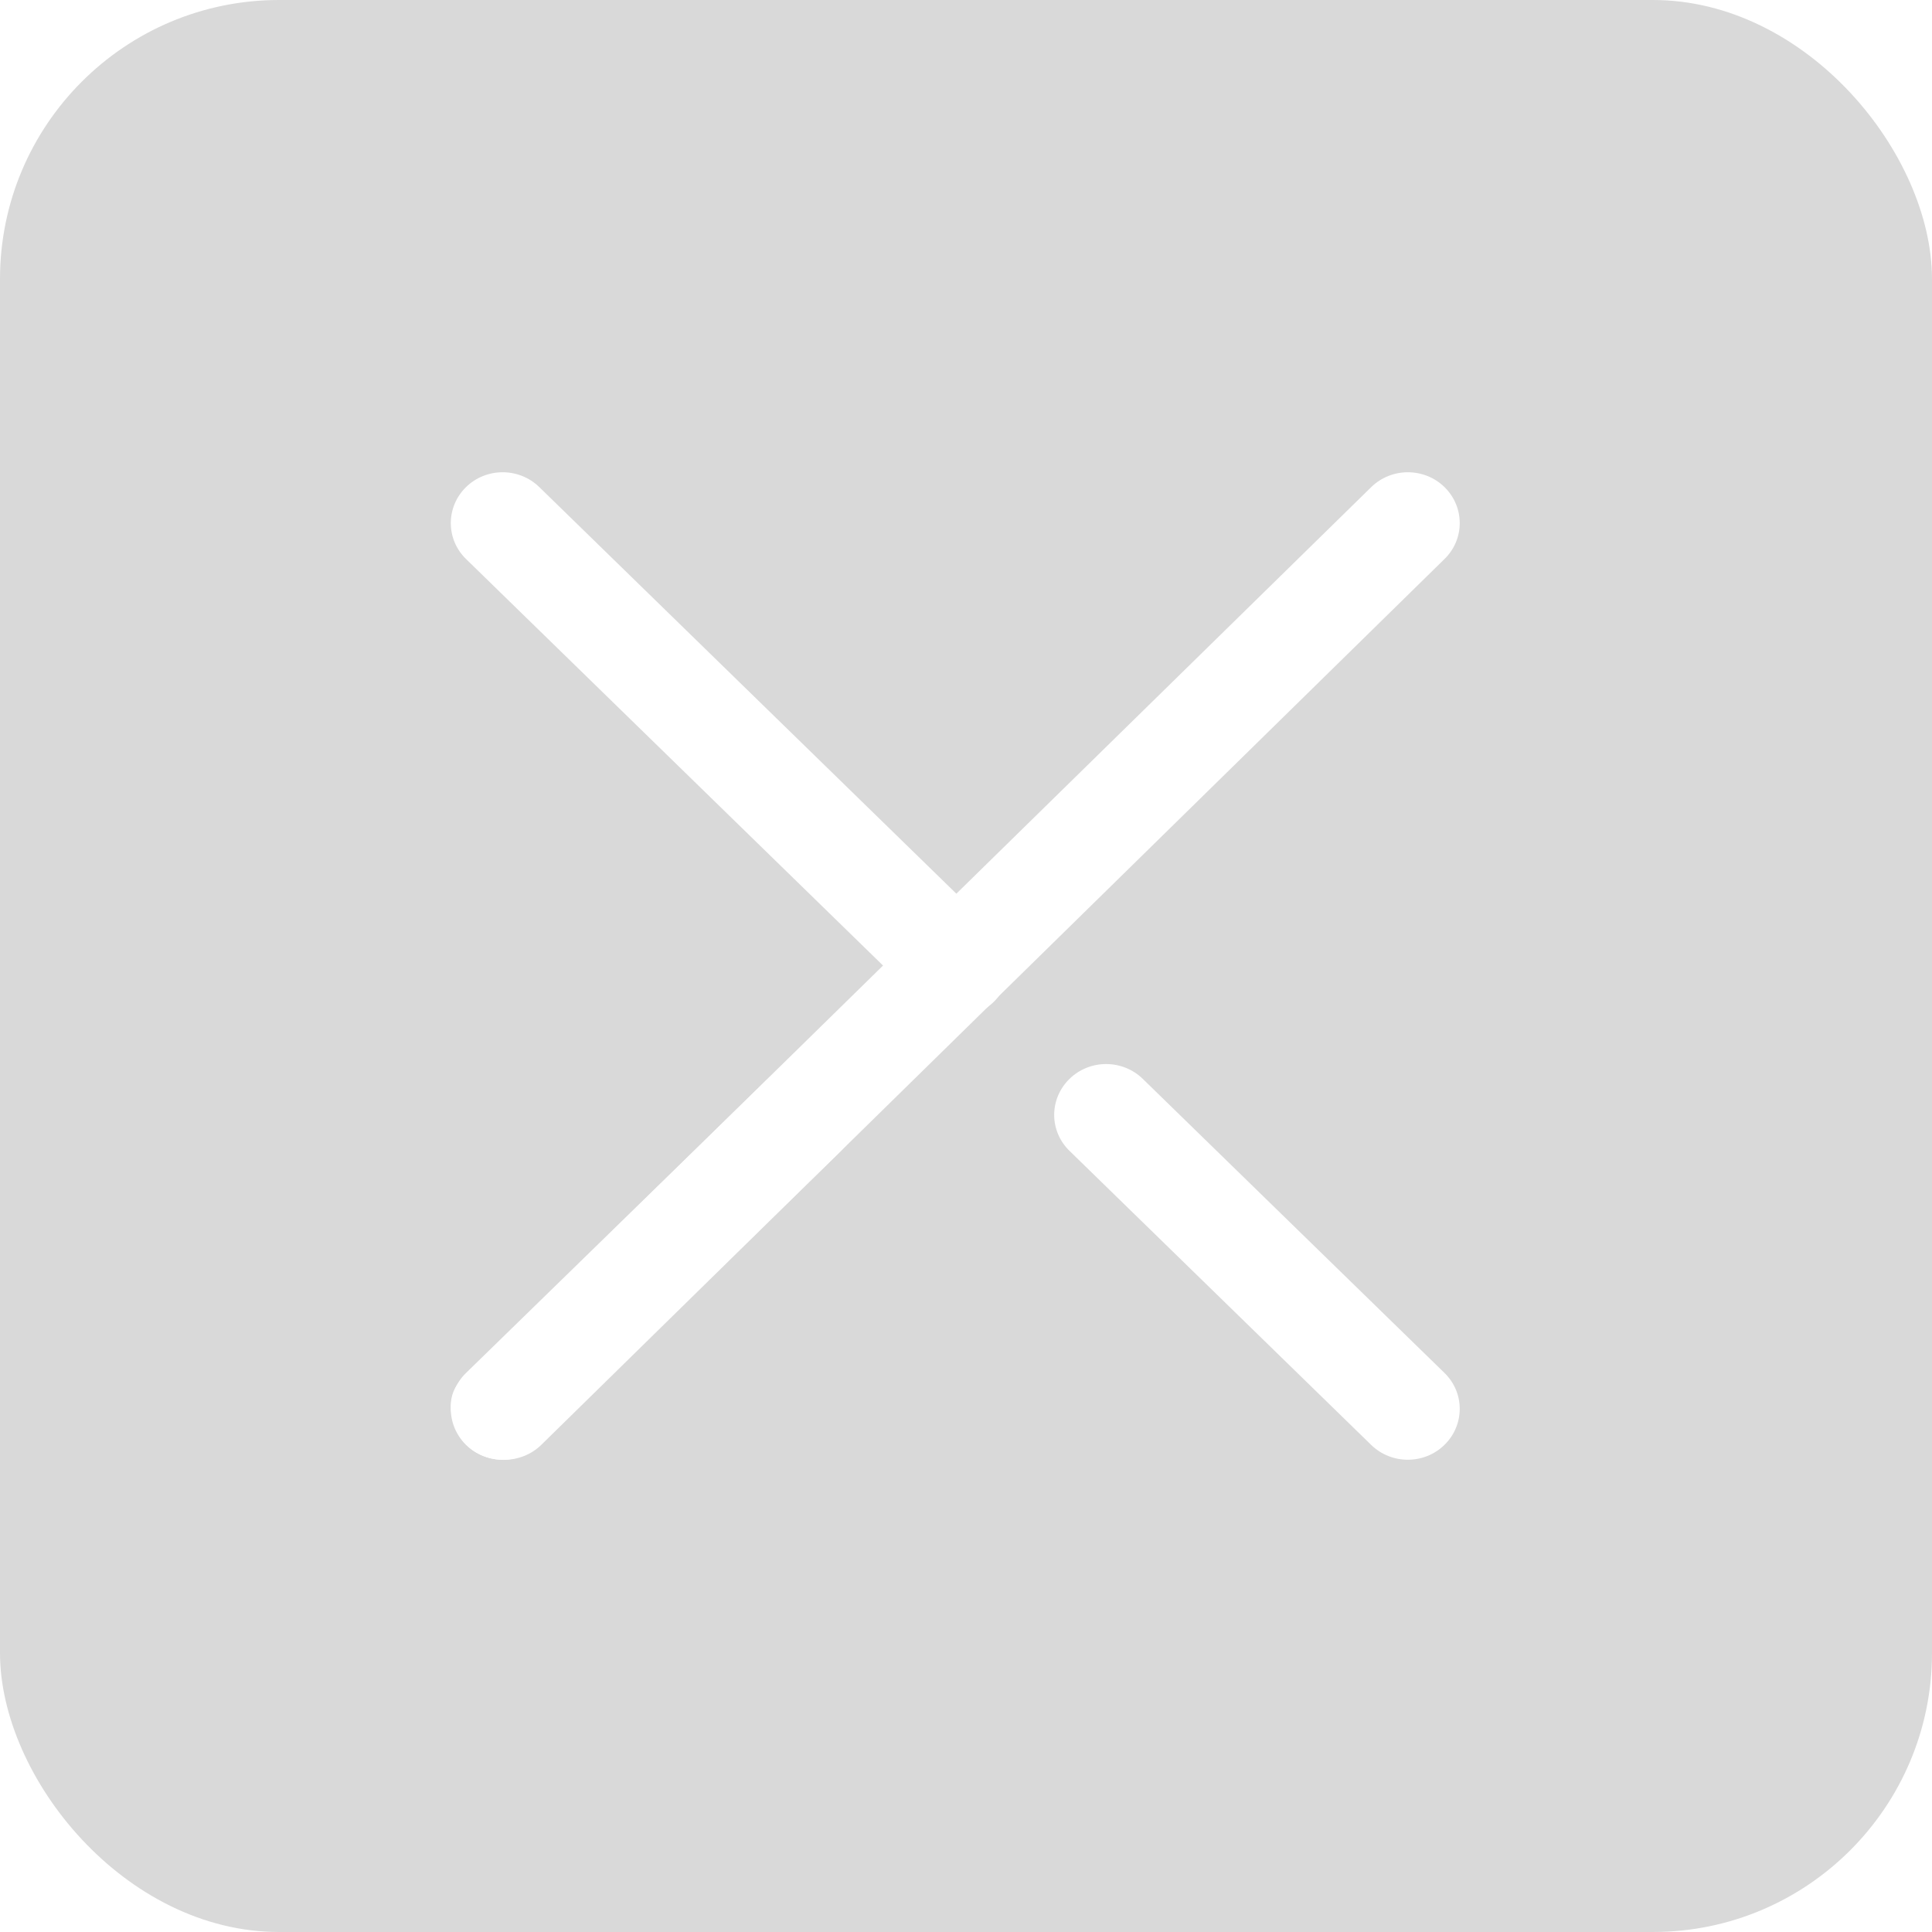 <svg width="90" height="90" viewBox="0 0 90 90" fill="none" xmlns="http://www.w3.org/2000/svg">
<g filter="url(#filter0_b_0_1)">
<rect width="90" height="90" rx="13" fill="black" fill-opacity="0.15"/>
</g>
<path d="M67.295 22.695C68.233 23.619 68.239 25.118 67.289 26.042L25.211 67.311C24.263 68.236 22.668 68.239 21.727 67.311C21.259 66.851 21 66.103 21 65.5C21 64.891 21.253 64.461 21.727 64L63.876 22.692C64.824 21.767 66.354 21.77 67.295 22.695ZM67.288 63.955C68.239 64.879 68.233 66.378 67.295 67.302C66.354 68.23 64.823 68.233 63.876 67.311L49.82 53.61C49.346 53.149 49.108 52.54 49.108 51.935C49.108 51.332 49.346 50.726 49.814 50.266C50.755 49.338 52.285 49.335 53.233 50.256L67.288 63.955Z" fill="white"/>
<path d="M21.705 22.695C20.767 23.619 20.761 25.118 21.711 26.042L42.875 46.675C43.823 47.599 45.353 47.596 46.294 46.669C46.761 46.208 47 45.602 47 45C47 44.391 46.761 43.785 46.288 43.325L25.124 22.692C24.176 21.767 22.646 21.77 21.705 22.695ZM21.712 63.955C20.761 64.879 20.767 66.378 21.705 67.302C22.646 68.23 24.177 68.233 25.124 67.311L39.18 53.61C39.654 53.149 39.892 52.54 39.892 51.935C39.892 51.332 39.654 50.726 39.186 50.266C38.245 49.338 36.715 49.335 35.767 50.256L21.712 63.955Z" fill="white"/>
<defs>
<filter id="filter0_b_0_1" x="-4" y="-4" width="98" height="98" filterUnits="userSpaceOnUse" color-interpolation-filters="sRGB">
<feFlood flood-opacity="0" result="BackgroundImageFix"/>
<feGaussianBlur in="BackgroundImageFix" stdDeviation="2"/>
<feComposite in2="SourceAlpha" operator="in" result="effect1_backgroundBlur_0_1"/>
<feBlend mode="normal" in="SourceGraphic" in2="effect1_backgroundBlur_0_1" result="shape"/>
</filter>
</defs>
</svg>
